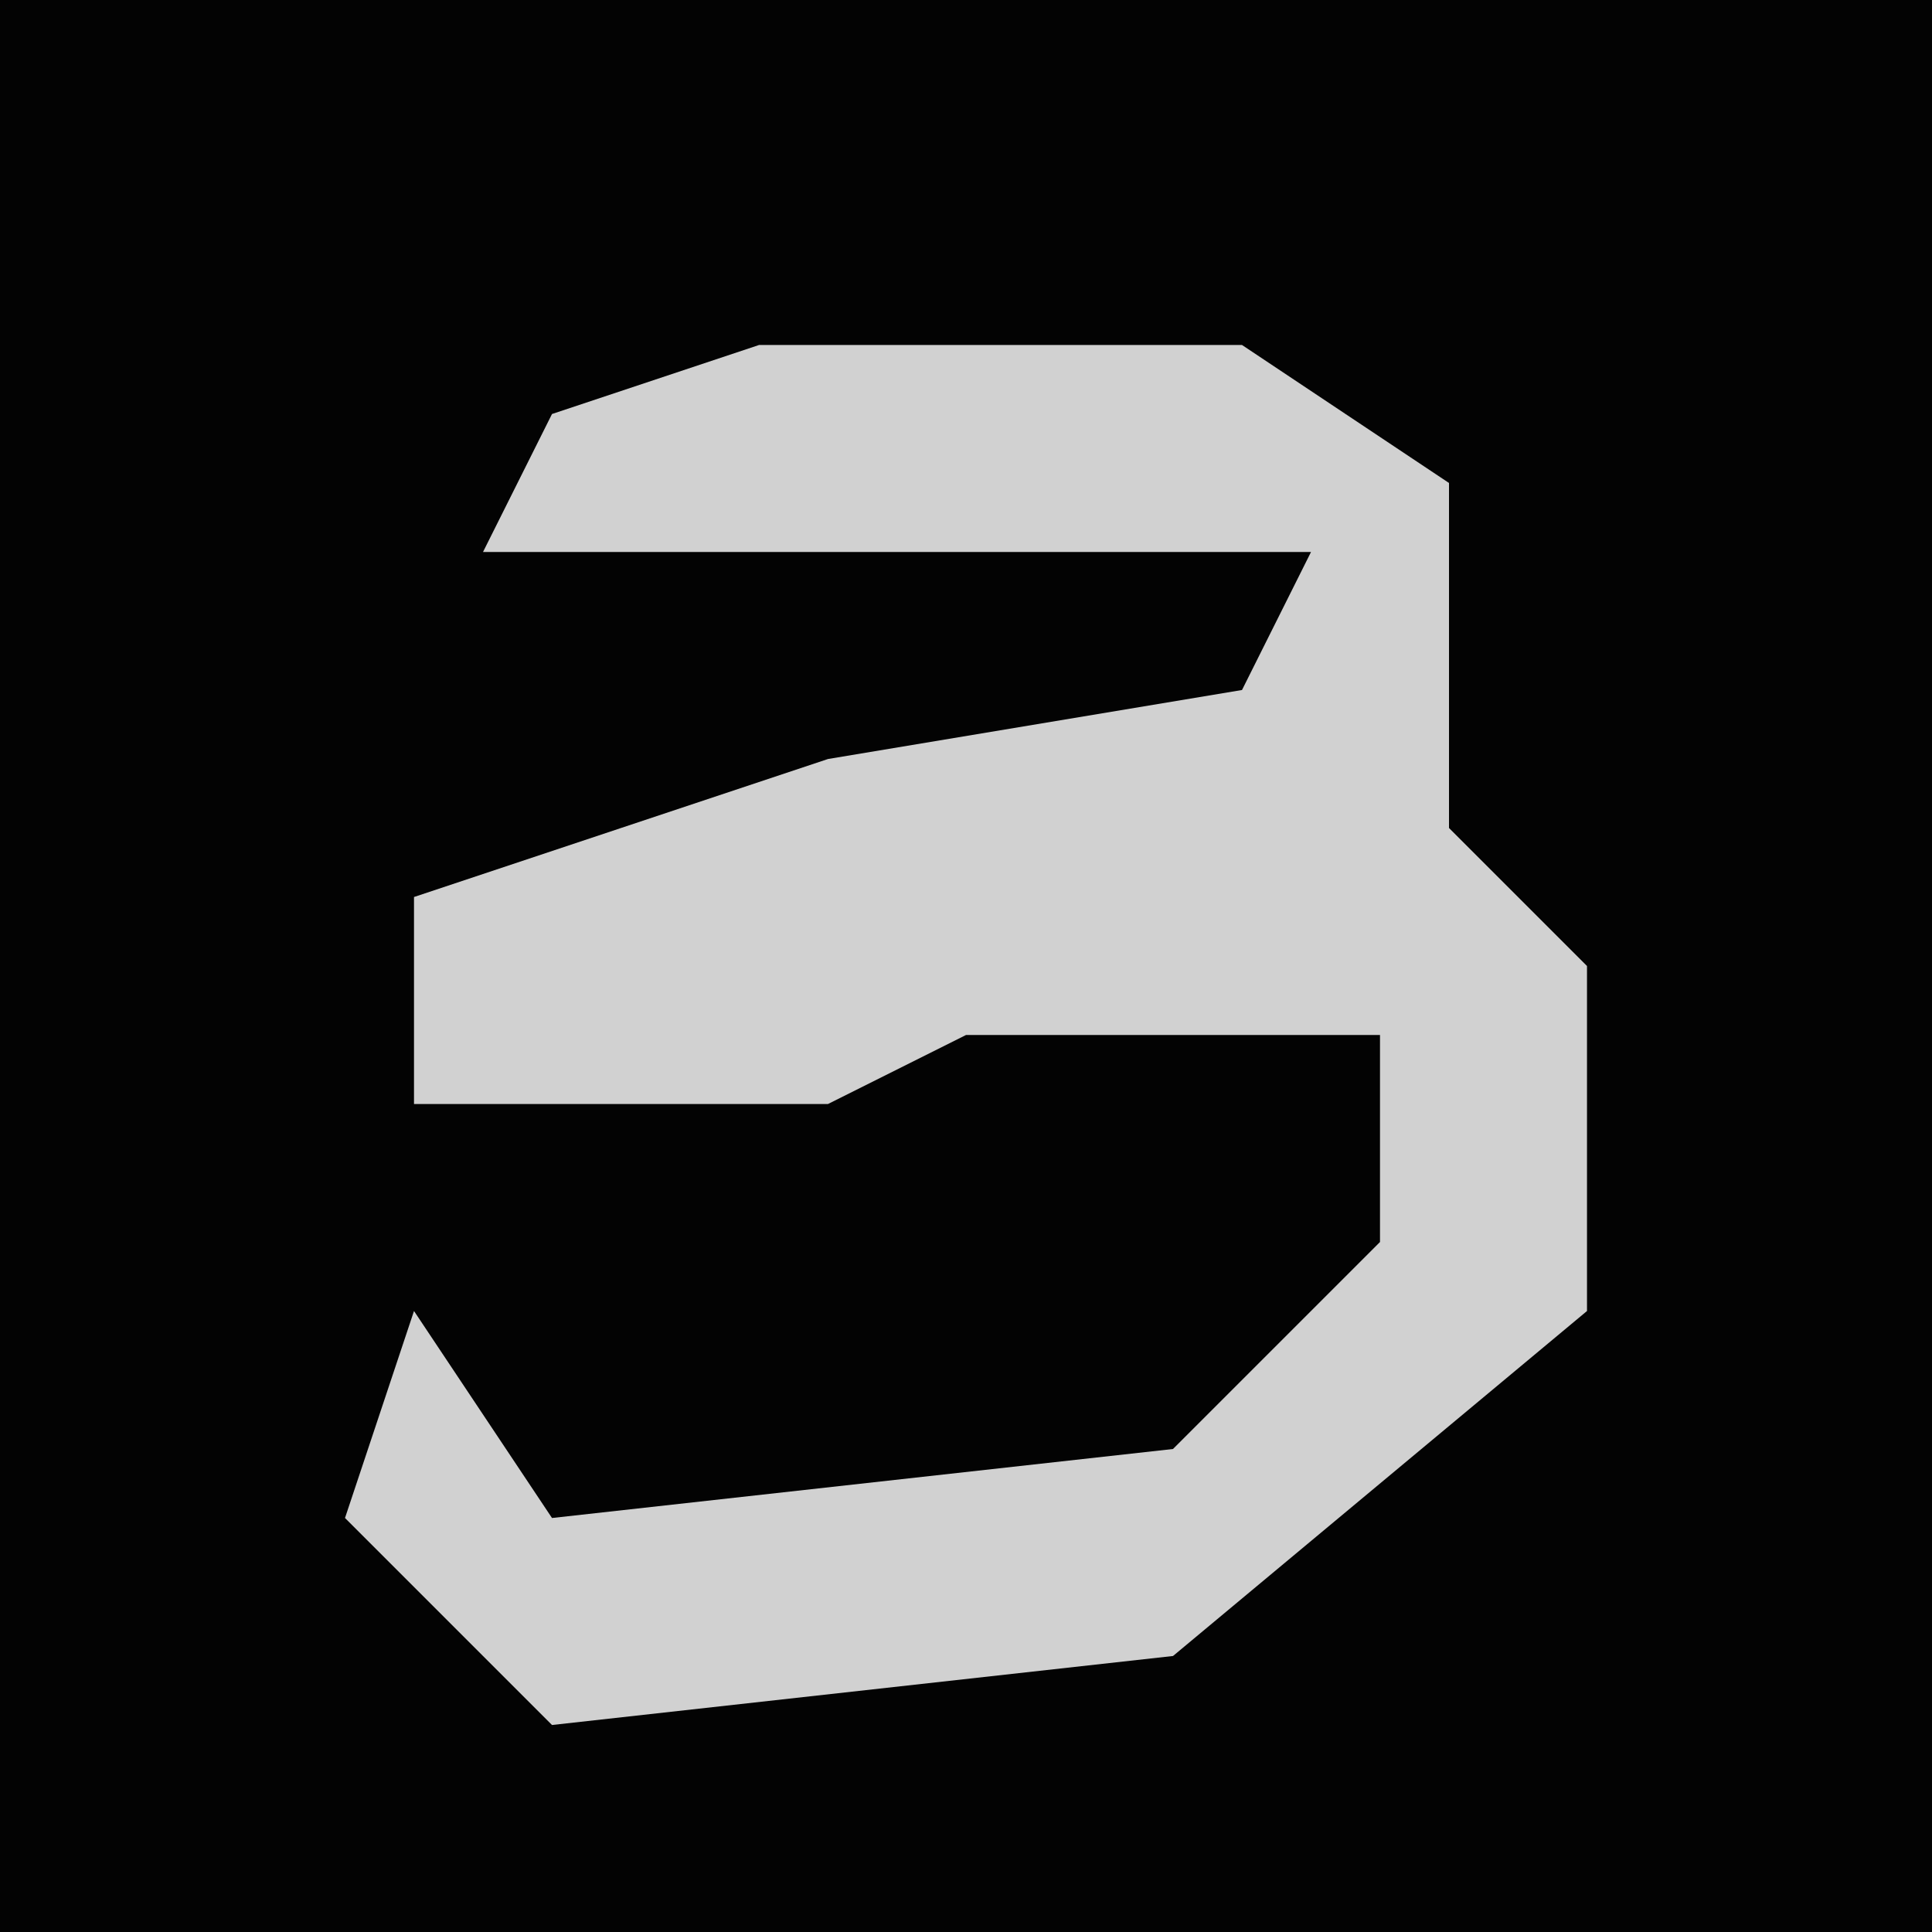 <?xml version="1.0" encoding="UTF-8"?>
<svg version="1.1" xmlns="http://www.w3.org/2000/svg" width="28" height="28">
<path d="M0,0 L28,0 L28,28 L0,28 Z " fill="#030303" transform="translate(0,0)"/>
<path d="M0,0 L7,0 L10,2 L10,7 L12,9 L12,14 L6,19 L-3,20 L-6,17 L-5,14 L-3,17 L6,16 L9,13 L9,10 L3,10 L1,11 L-5,11 L-5,8 L1,6 L7,5 L8,3 L-4,3 L-3,1 Z " fill="#D1D1D1" transform="translate(11,5)"/>
</svg>

